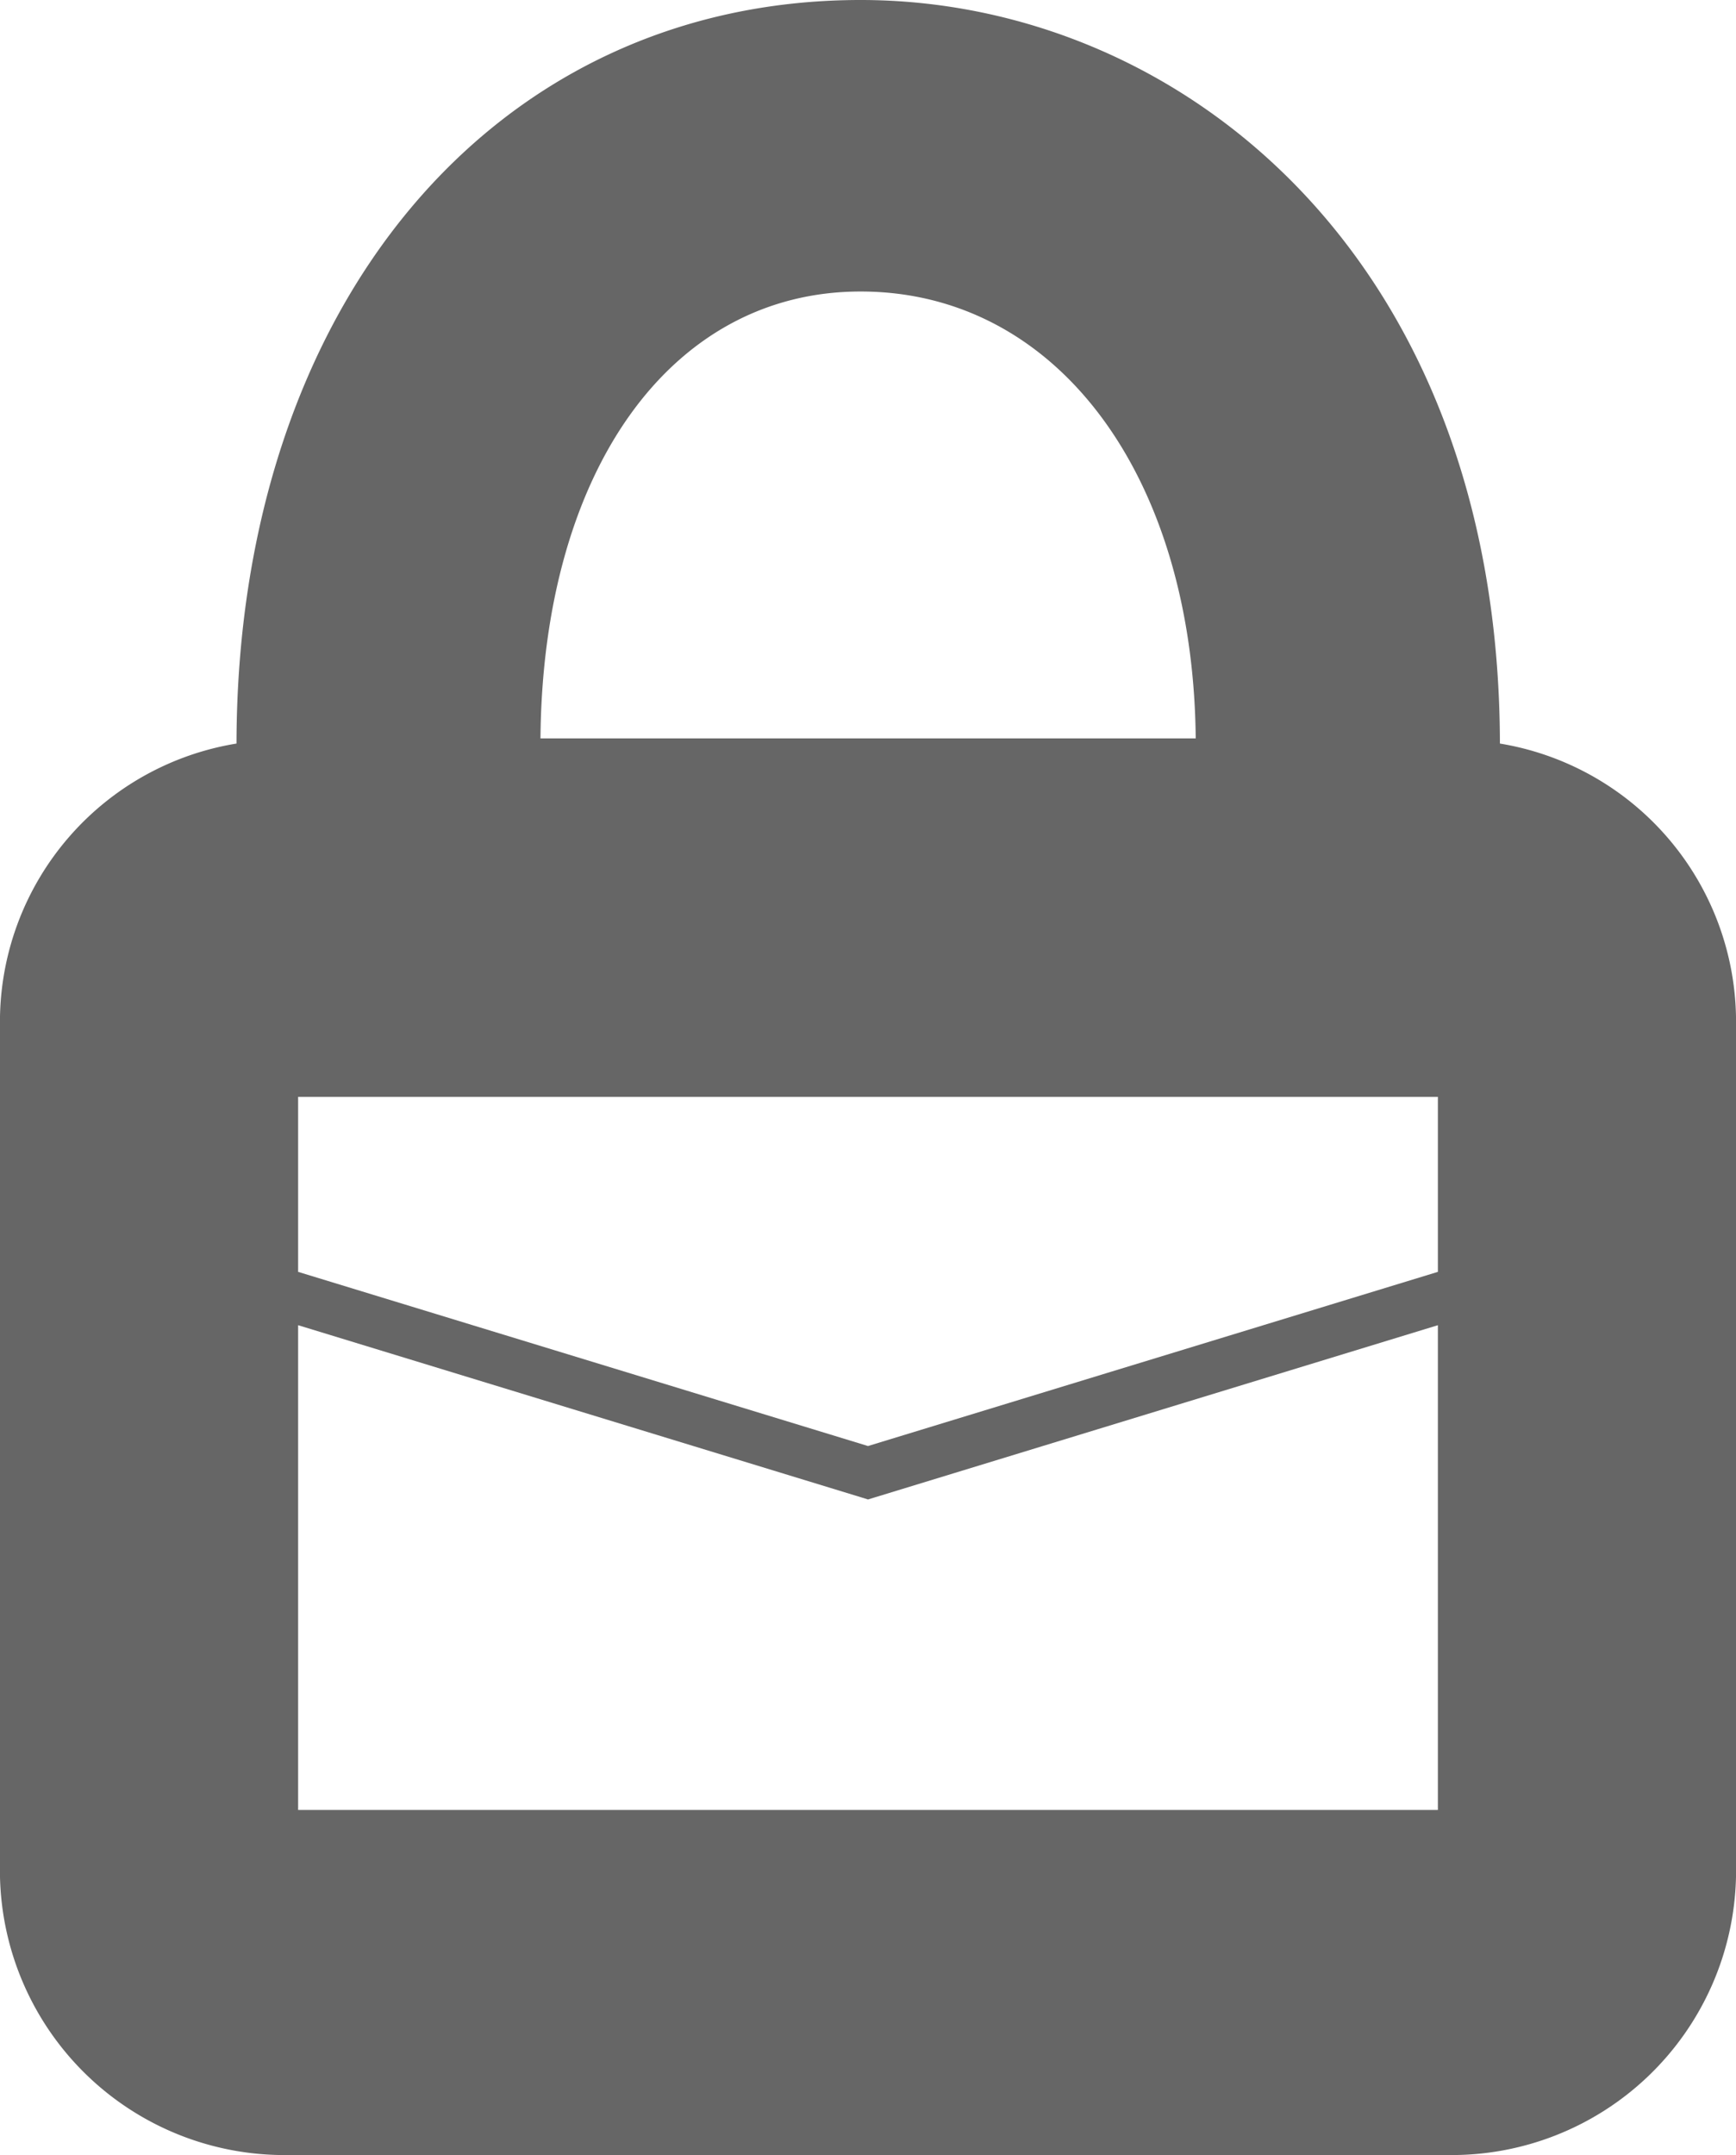 <svg xmlns="http://www.w3.org/2000/svg" viewBox="0 0 36.826 45.695"><defs><style>.a{fill:#666;}</style></defs><title>icon_messagingsecurity</title><path class="a" d="M31.818,15.766C31.798,5.413,24.989,0,18.256,0,10.474,0,5.031,6.479,5.017,15.766A5.981,5.981,0,0,0,0,21.553V39.801a6.037,6.037,0,0,0,6.15,5.893H30.688a6.033,6.033,0,0,0,6.138-5.893V21.553A5.981,5.981,0,0,0,31.818,15.766ZM18.256,6.181c4.157,0,7.055,3.889,7.109,9.475H11.465C11.513,9.989,14.225,6.181,18.256,6.181ZM30.502,23.257v3.711l-12.089,3.693-12.089-3.693v-3.711ZM6.324,38.378V28.099l11.931,3.646.158.049,12.089-3.695V38.378Z"/></svg>